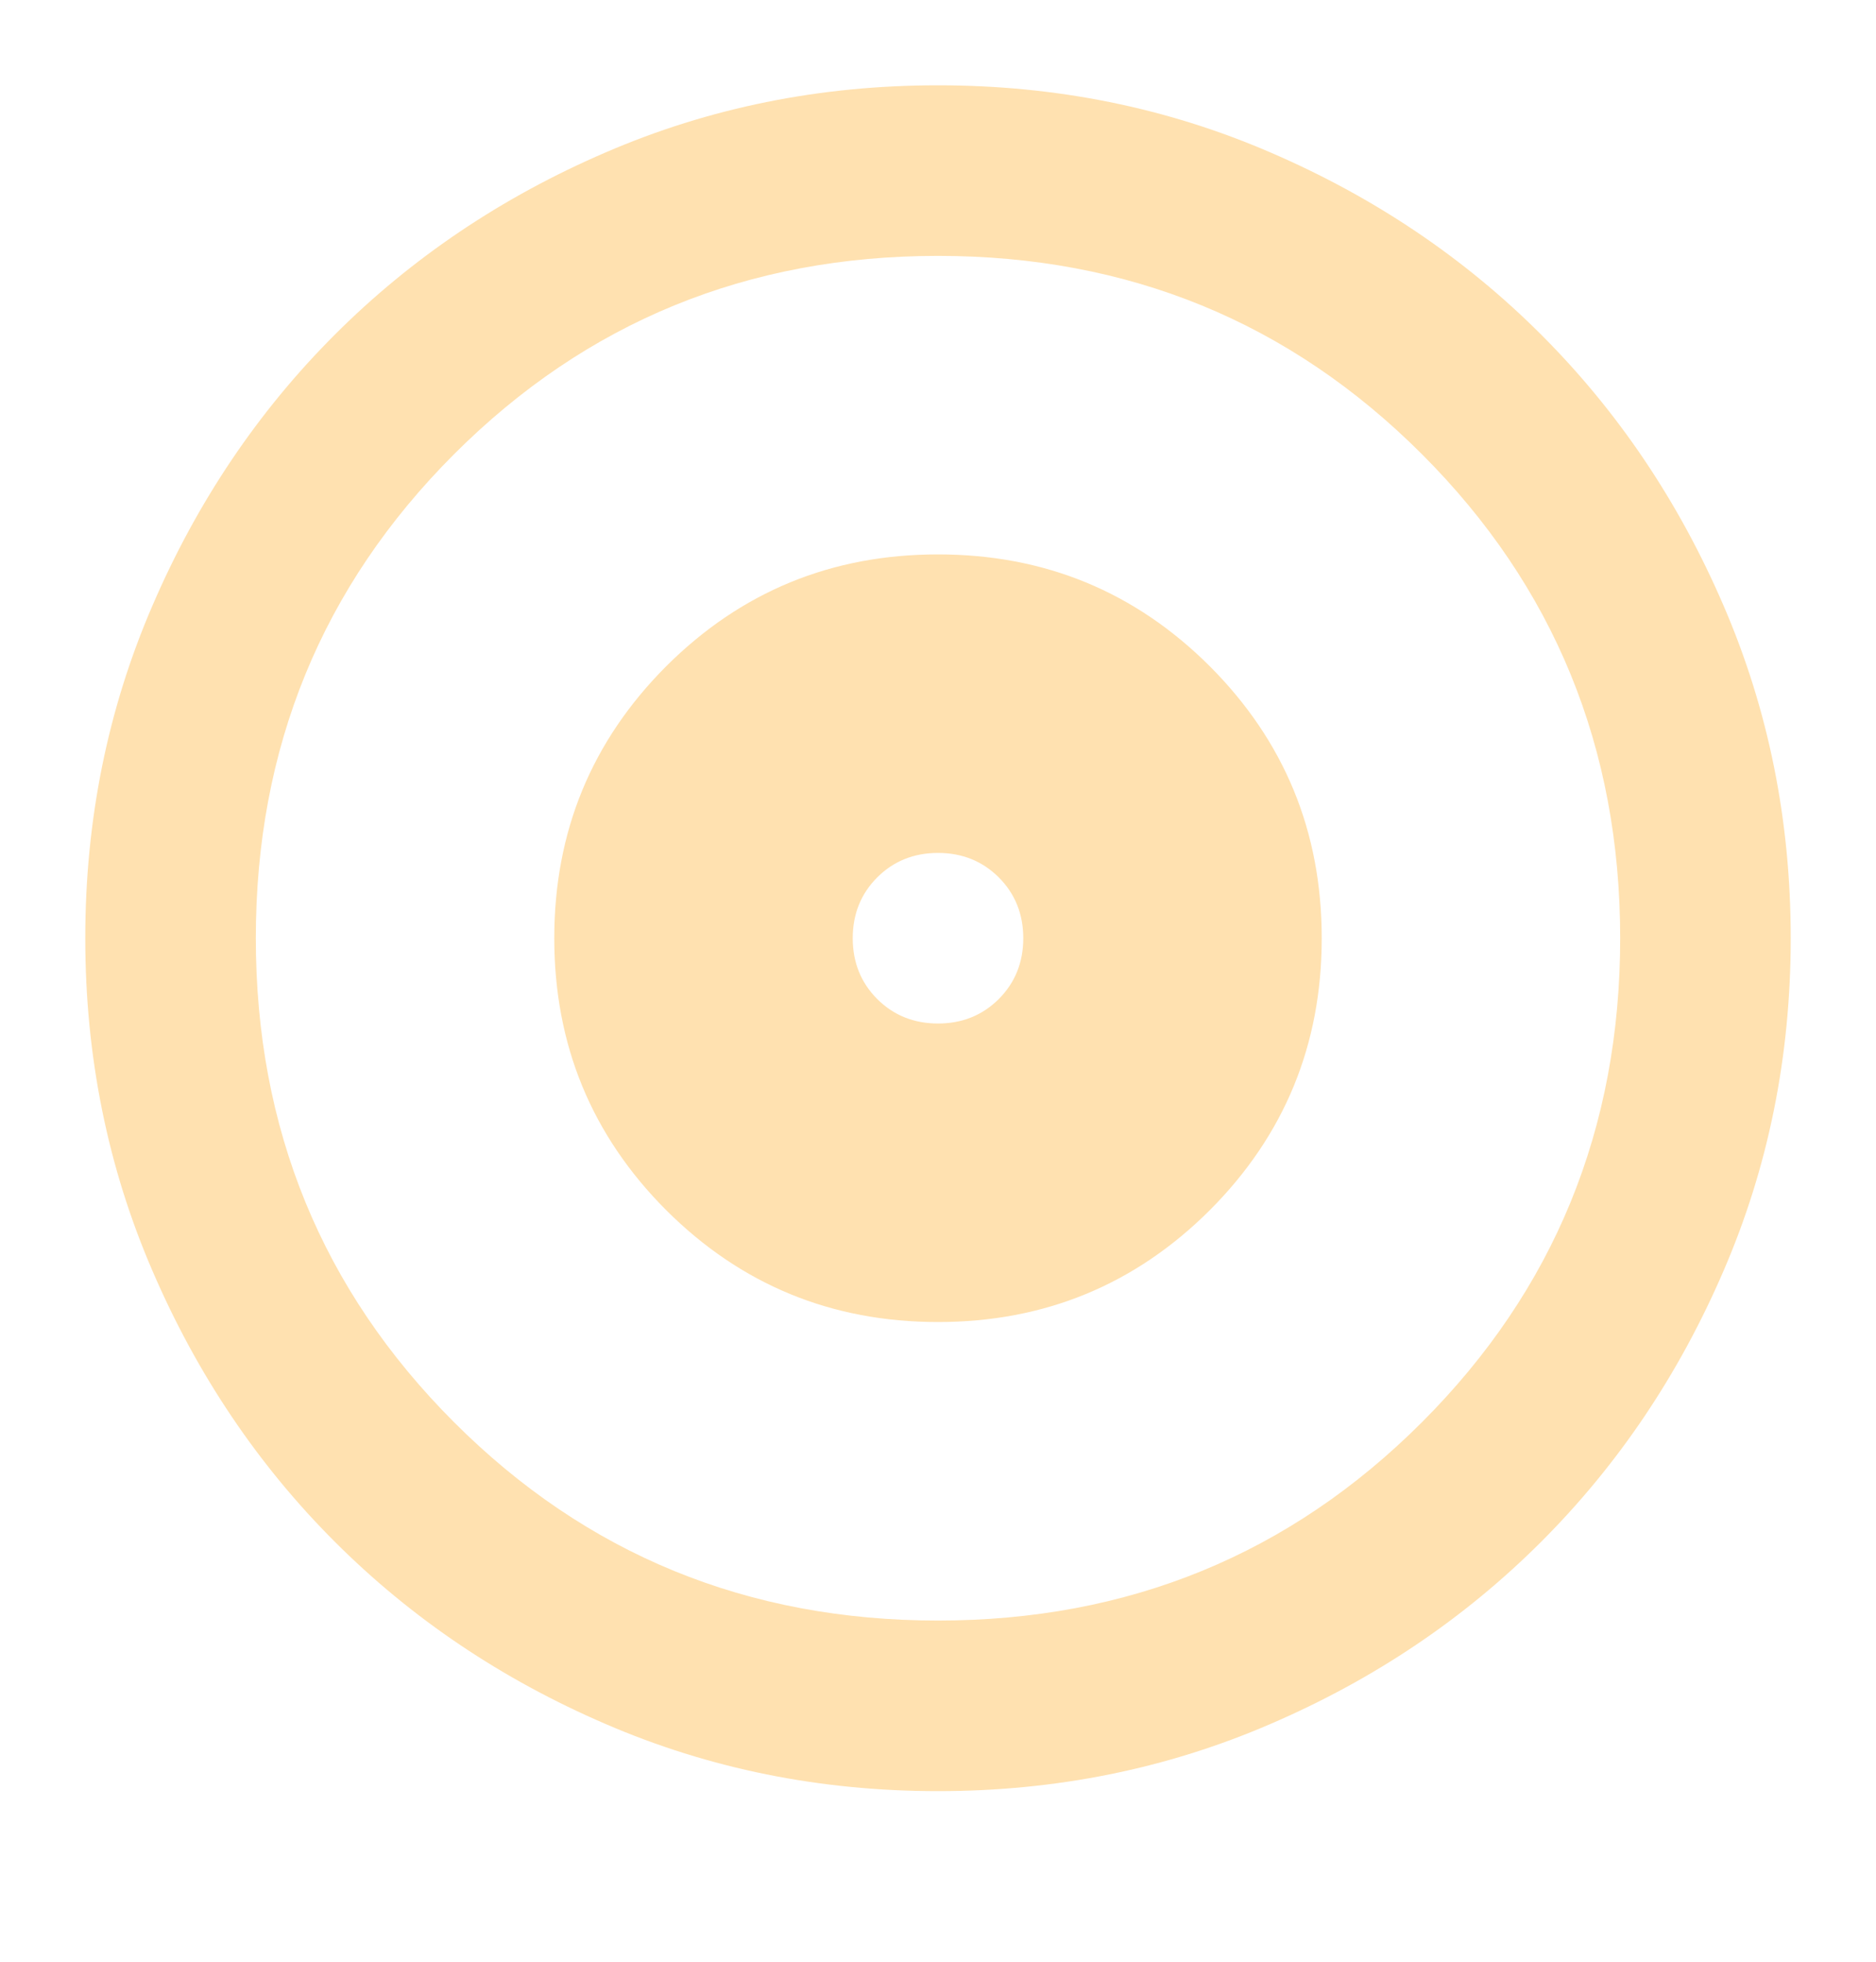 <svg width="22" height="23" viewBox="0 0 22 23" fill="none" xmlns="http://www.w3.org/2000/svg">
<path d="M11 15.5C12.25 15.5 13.312 15.062 14.188 14.188C15.062 13.312 15.5 12.25 15.5 11C15.5 9.75 15.062 8.688 14.188 7.812C13.312 6.938 12.25 6.5 11 6.5C9.75 6.5 8.688 6.938 7.812 7.812C6.938 8.688 6.5 9.75 6.5 11C6.5 12.25 6.938 13.312 7.812 14.188C8.688 15.062 9.75 15.5 11 15.5ZM11 12C10.717 12 10.479 11.904 10.287 11.713C10.096 11.521 10 11.283 10 11C10 10.717 10.096 10.479 10.287 10.287C10.479 10.096 10.717 10 11 10C11.283 10 11.521 10.096 11.713 10.287C11.904 10.479 12 10.717 12 11C12 11.283 11.904 11.521 11.713 11.713C11.521 11.904 11.283 12 11 12ZM11 21C9.617 21 8.317 20.738 7.1 20.212C5.883 19.688 4.825 18.975 3.925 18.075C3.025 17.175 2.312 16.117 1.788 14.9C1.262 13.683 1 12.383 1 11C1 9.617 1.262 8.317 1.788 7.1C2.312 5.883 3.025 4.825 3.925 3.925C4.825 3.025 5.883 2.312 7.1 1.788C8.317 1.262 9.617 1 11 1C12.383 1 13.683 1.262 14.9 1.788C16.117 2.312 17.175 3.025 18.075 3.925C18.975 4.825 19.688 5.883 20.212 7.1C20.738 8.317 21 9.617 21 11C21 12.383 20.738 13.683 20.212 14.9C19.688 16.117 18.975 17.175 18.075 18.075C17.175 18.975 16.117 19.688 14.9 20.212C13.683 20.738 12.383 21 11 21ZM11 19C13.233 19 15.125 18.225 16.675 16.675C18.225 15.125 19 13.233 19 11C19 8.767 18.225 6.875 16.675 5.325C15.125 3.775 13.233 3 11 3C8.767 3 6.875 3.775 5.325 5.325C3.775 6.875 3 8.767 3 11C3 13.233 3.775 15.125 5.325 16.675C6.875 18.225 8.767 19 11 19Z" fill="#FFE1B0"/>
</svg>
